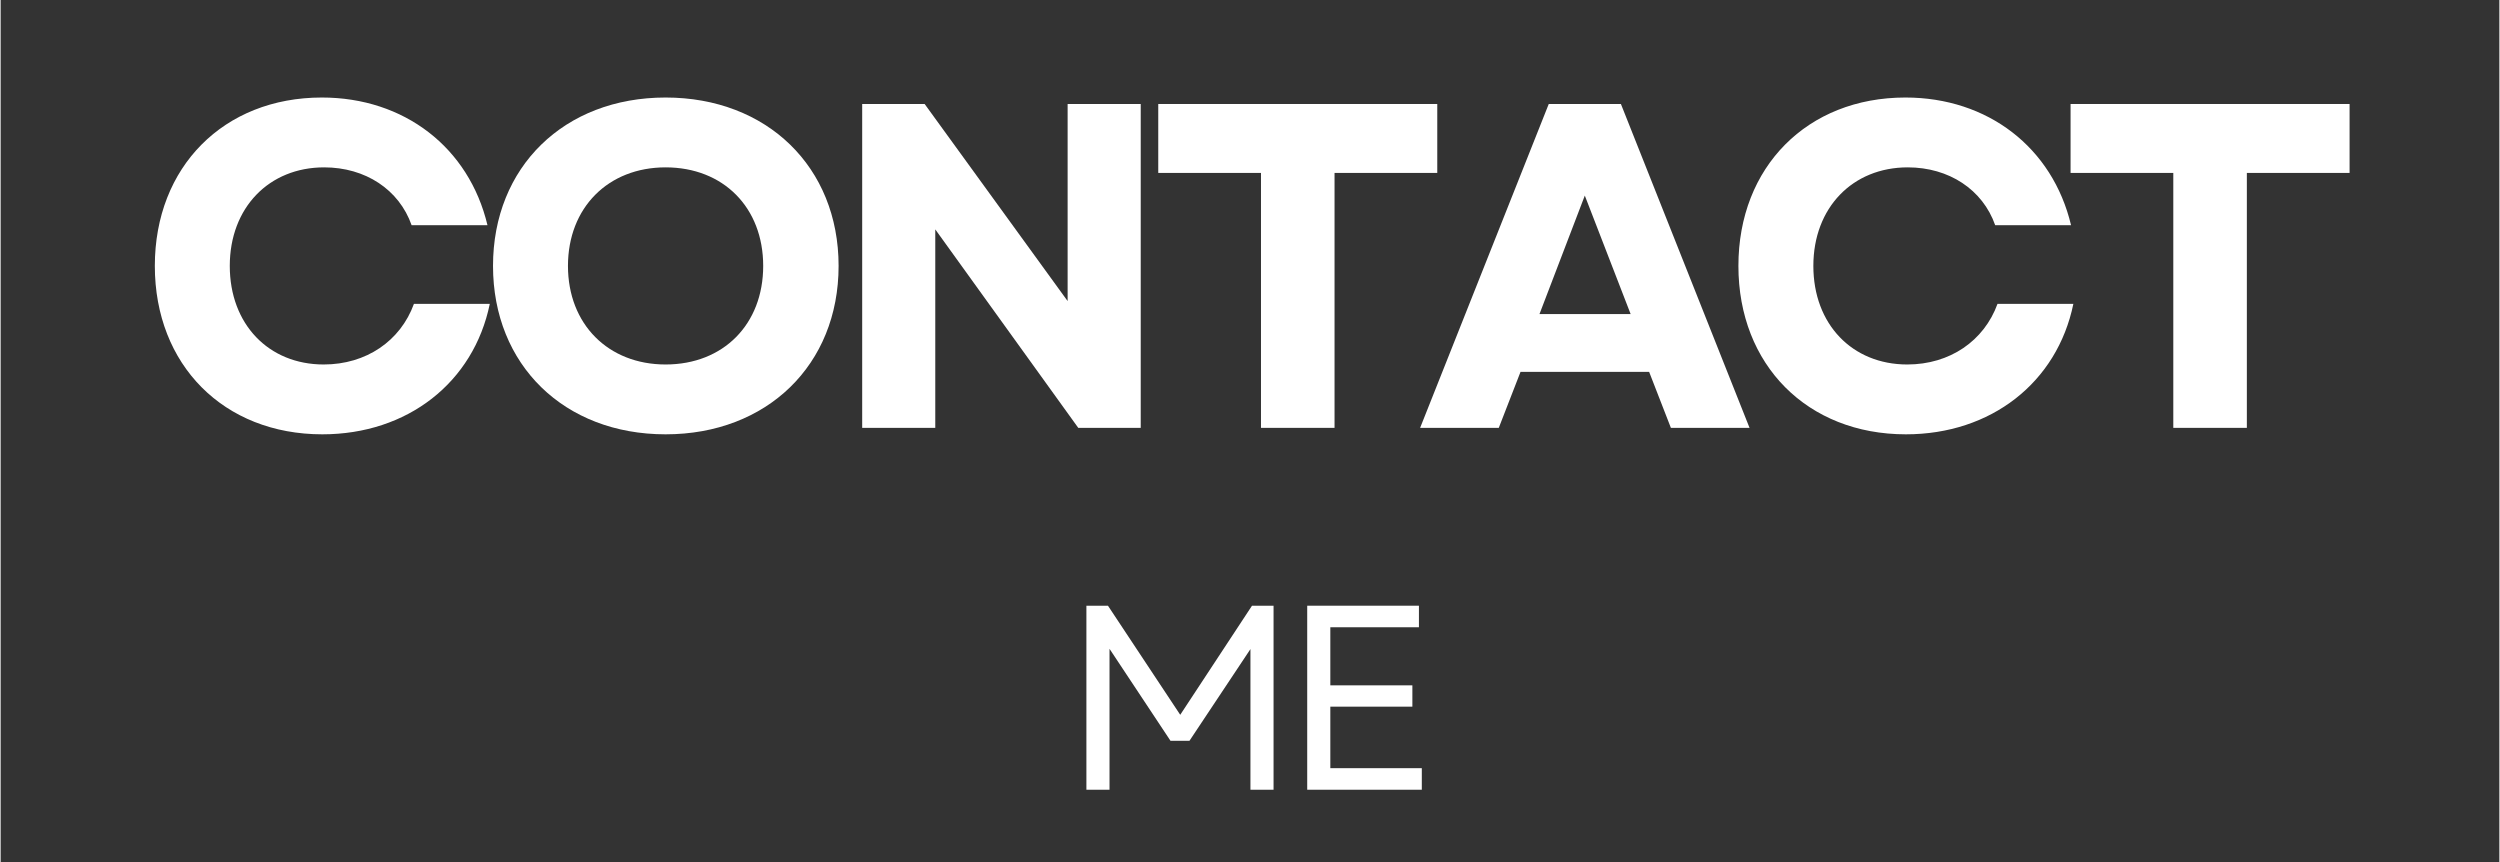 <svg xmlns="http://www.w3.org/2000/svg" xmlns:xlink="http://www.w3.org/1999/xlink" width="316" zoomAndPan="magnify" viewBox="0 0 236.88 81.75" height="109" preserveAspectRatio="xMidYMid meet" version="1.0"><rect x="0" y="0" width="236.88" height="81.75" fill="#333333" stroke="none"/><defs><g/></defs><g fill="#ffffff" fill-opacity="1"><g transform="translate(12.731, 40.561)"><g><path d="M 17.762 0.613 C 25.836 0.613 32.105 -4.297 33.641 -11.754 L 26.449 -11.754 C 25.176 -8.246 21.93 -6.008 17.895 -6.008 C 12.676 -6.008 8.992 -9.824 8.992 -15.352 C 8.992 -20.879 12.719 -24.695 17.938 -24.695 C 21.844 -24.695 25.043 -22.59 26.23 -19.211 L 33.422 -19.211 C 31.668 -26.578 25.527 -31.316 17.719 -31.316 C 8.422 -31.316 1.887 -24.738 1.887 -15.352 C 1.887 -5.965 8.422 0.613 17.762 0.613 Z M 17.762 0.613 "/></g></g></g><g fill="#ffffff" fill-opacity="1"><g transform="translate(44.791, 40.561)"><g><path d="M 18.246 0.613 C 27.852 0.613 34.648 -5.965 34.648 -15.352 C 34.648 -24.738 27.852 -31.316 18.246 -31.316 C 8.641 -31.316 1.887 -24.738 1.887 -15.352 C 1.887 -5.965 8.641 0.613 18.246 0.613 Z M 8.992 -15.352 C 8.992 -20.879 12.809 -24.695 18.246 -24.695 C 23.73 -24.695 27.5 -20.879 27.5 -15.352 C 27.5 -9.824 23.73 -6.008 18.246 -6.008 C 12.809 -6.008 8.992 -9.824 8.992 -15.352 Z M 8.992 -15.352 "/></g></g></g><g fill="#ffffff" fill-opacity="1"><g transform="translate(77.991, 40.561)"><g><path d="M 3.684 0 L 10.613 0 L 10.613 -18.816 L 24.168 0 L 30.09 0 L 30.09 -30.703 L 23.16 -30.703 L 23.16 -12.02 L 9.605 -30.703 L 3.684 -30.703 Z M 3.684 0 "/></g></g></g><g fill="#ffffff" fill-opacity="1"><g transform="translate(108.427, 40.561)"><g><path d="M 11.055 0 L 18.027 0 L 18.027 -24.168 L 27.766 -24.168 L 27.766 -30.703 L 1.316 -30.703 L 1.316 -24.168 L 11.055 -24.168 Z M 11.055 0 "/></g></g></g><g fill="#ffffff" fill-opacity="1"><g transform="translate(134.172, 40.561)"><g><path d="M 0.395 0 L 7.852 0 L 9.914 -5.309 L 22.105 -5.309 L 24.168 0 L 31.625 0 L 19.43 -30.703 L 12.59 -30.703 Z M 11.711 -10.789 L 16.008 -22.02 L 20.352 -10.789 Z M 11.711 -10.789 "/></g></g></g><g fill="#ffffff" fill-opacity="1"><g transform="translate(162.854, 40.561)"><g><path d="M 17.762 0.613 C 25.836 0.613 32.105 -4.297 33.641 -11.754 L 26.449 -11.754 C 25.176 -8.246 21.93 -6.008 17.895 -6.008 C 12.676 -6.008 8.992 -9.824 8.992 -15.352 C 8.992 -20.879 12.719 -24.695 17.938 -24.695 C 21.844 -24.695 25.043 -22.59 26.23 -19.211 L 33.422 -19.211 C 31.668 -26.578 25.527 -31.316 17.719 -31.316 C 8.422 -31.316 1.887 -24.738 1.887 -15.352 C 1.887 -5.965 8.422 0.613 17.762 0.613 Z M 17.762 0.613 "/></g></g></g><g fill="#ffffff" fill-opacity="1"><g transform="translate(194.914, 40.561)"><g><path d="M 11.055 0 L 18.027 0 L 18.027 -24.168 L 27.766 -24.168 L 27.766 -30.703 L 1.316 -30.703 L 1.316 -24.168 L 11.055 -24.168 Z M 11.055 0 "/></g></g></g><g fill="#ffffff" fill-opacity="1"><g transform="translate(100.388, 74.866)"><g><path d="M 2.543 0 L 4.734 0 L 4.734 -13.359 L 10.516 -4.637 L 12.312 -4.637 L 18.094 -13.332 L 18.094 0 L 20.285 0 L 20.285 -17.445 L 18.242 -17.445 L 11.438 -7.102 L 4.586 -17.445 L 2.543 -17.445 Z M 2.543 0 "/></g></g></g><g fill="#ffffff" fill-opacity="1"><g transform="translate(121.321, 74.866)"><g><path d="M 2.543 0 L 13.406 0 L 13.406 -2.043 L 4.734 -2.043 L 4.734 -7.875 L 12.512 -7.875 L 12.512 -9.895 L 4.734 -9.895 L 4.734 -15.402 L 13.133 -15.402 L 13.133 -17.445 L 2.543 -17.445 Z M 2.543 0 "/></g></g></g></svg>